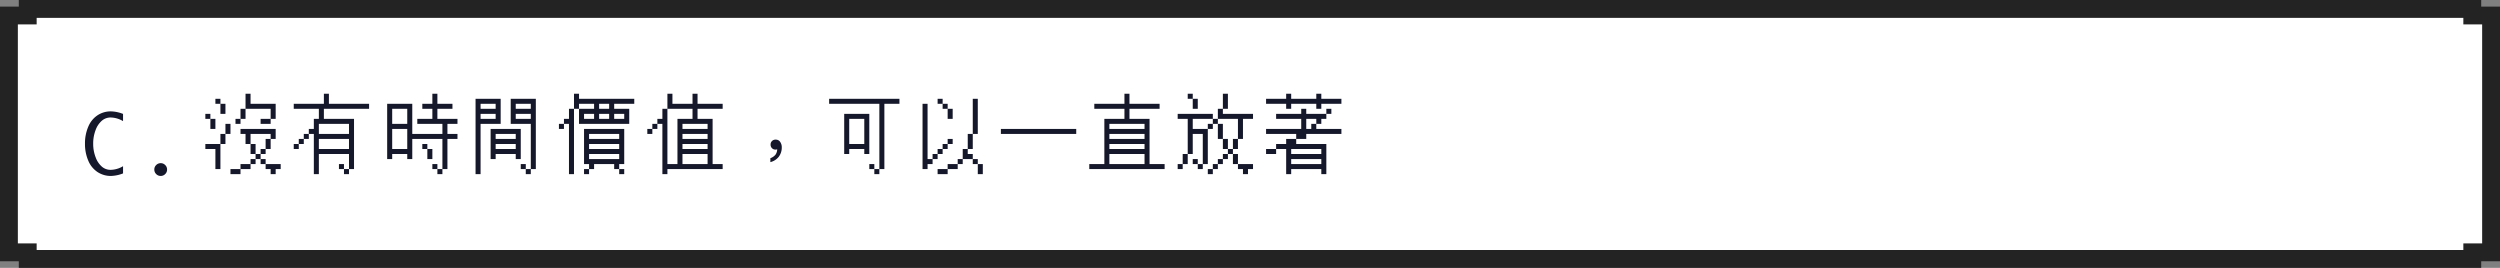 <svg xmlns="http://www.w3.org/2000/svg" width="560" height="60" viewBox="0 0 560 60">
  <rect x="0" y="0" width="560" height="60" fill="#808080" stroke="none"/>
  <g id="g4-c" transform="translate(780 -6107)">
    <g id="Path_54276" data-name="Path 54276" transform="translate(-780 6107)" fill="#fff">
      <path d="M 553.789 58 L 6.211 58 L 6.211 56.528 L 4.211 56.528 L 2 56.528 L 2 3.472 L 4.211 3.472 L 6.211 3.472 L 6.211 2 L 553.789 2 L 553.789 3.472 L 555.789 3.472 L 558 3.472 L 558 56.528 L 555.789 56.528 L 553.789 56.528 L 553.789 58 Z" stroke="none"/>
      <path d="M 551.789 56 L 551.789 54.528 L 555.789 54.528 L 556 54.528 L 556 5.472 L 555.789 5.472 L 551.789 5.472 L 551.789 4 L 8.211 4 L 8.211 5.472 L 4.211 5.472 L 4 5.472 L 4 54.528 L 4.211 54.528 L 8.211 54.528 L 8.211 56 L 551.789 56 M 555.789 60 L 4.211 60 L 4.211 58.528 L 5.684341886080801e-14 58.528 L 5.684341886080801e-14 1.472 L 4.211 1.472 L 4.211 3.552713678800501e-15 L 555.789 3.552713678800501e-15 L 555.789 1.472 L 560 1.472 L 560 58.528 L 555.789 58.528 L 555.789 60 L 555.789 60 Z" stroke="none" fill="#232323"/>
    </g>
    <path id="Path_54282" data-name="Path 54282" d="M9.563-.158A7.946,7.946,0,0,1,6.82.413,5.371,5.371,0,0,1,3.876-.444,5.6,5.6,0,0,1,1.784-2.993,9.383,9.383,0,0,1,1.037-6.82a9.4,9.4,0,0,1,.738-3.806,5.631,5.631,0,0,1,2.083-2.558,5.341,5.341,0,0,1,2.962-.87,7.946,7.946,0,0,1,2.742.571v1.617a5.587,5.587,0,0,0-2.812-.817,2.964,2.964,0,0,0-1.929.721A4.988,4.988,0,0,0,3.41-9.848,8.36,8.36,0,0,0,2.874-6.82a8.3,8.3,0,0,0,.554,3.067,5,5,0,0,0,1.415,2.1,2.956,2.956,0,0,0,1.907.7,5.62,5.62,0,0,0,2.813-.817ZM18,.413a1.379,1.379,0,0,1-1.011-.422,1.379,1.379,0,0,1-.422-1.011,1.368,1.368,0,0,1,.426-1.015A1.391,1.391,0,0,1,18-2.452,1.391,1.391,0,0,1,19-2.035a1.368,1.368,0,0,1,.426,1.015,1.379,1.379,0,0,1-.422,1.011A1.379,1.379,0,0,1,18,.413ZM28-18Zm9,0h1.125v2.25H43.75v3.375H42.625v1.125h-2.25v-1.125h2.25v-2.25H37v2.25H35.875v1.125H34.75v-1.125h1.125v-2.25H37Zm-6.75,1.125h1.125v1.125H30.25Zm1.125,1.125H32.5v2.25H31.375ZM28-13.5h1.125v1.125H28Zm1.125,1.125H30.25v2.25H29.125ZM32.5-11.25h1.125V-9H32.5v2.25H31.375v5.625H30.25v-4.5H28V-6.75h3.375V-9H32.5Zm3.375,1.125H43.75v2.25H42.625v2.25H41.5V-4.5H40.375v1.125H39.25V-2.25H38.125v1.125h-2.25V0h-2.25V-1.125h2.25V-2.25h2.25V-3.375H39.25V-4.5h1.125V-5.625H41.5v-2.25h1.125V-9h-4.5v2.25H37V-9H35.875Zm2.25,3.375H39.25V-4.5H38.125Zm2.25,3.375H41.5V-2.25H40.375ZM41.5-2.25h3.375v1.125H43.75V0H42.625V-1.125H41.5ZM47.8-18Zm6.75,0h1.125v2.25h9v1.125H54.55v2.25H61.3v11.25H60.175V0H59.05V-1.125h1.125V-4.5h-6.75V0H52.3V-9H51.175v1.125H50.05V-6.75H48.925v1.125H47.8V-6.75h1.125V-7.875H50.05V-9h1.125v-1.125H52.3v-2.25h1.125v-2.25H47.8V-15.75h6.75Zm-1.125,6.75V-9h6.75v-2.25Zm0,3.375v2.25h6.75v-2.25Zm4.5,5.625H59.05v1.125H57.925ZM67.6-18Zm11.25,0h1.125v2.25H83.35v1.125H79.975v2.25h4.5v1.125h-2.25V-9h2.25v1.125h-2.25v6.75H81.1V0H79.975V-1.125H81.1v-6.75H74.35v4.5H73.225V-4.5H69.85v1.125H68.725V-15.75H74.35V-9H81.1v-2.25H75.475v-1.125H78.85v-2.25H76.6V-15.75h2.25Zm-9,3.375v3.375h3.375v-3.375Zm0,4.5v4.5h3.375v-4.5ZM76.6-6.75h1.125v1.125H76.6Zm1.125,1.125H78.85v2.25H77.725ZM78.85-2.25h1.125v1.125H78.85ZM87.4-18Zm1.125,1.125H94.15v5.625h-4.5V0H88.525Zm7.875,0h5.625v15.75H100.9V0H99.775V-1.125H100.9V-11.25H96.4ZM89.65-15.75v1.125h3.375V-15.75Zm7.875,0v1.125H100.9V-15.75ZM89.65-13.5v1.125h3.375V-13.5Zm7.875,0v1.125H100.9V-13.5ZM91.9-10.125h6.75v6.75H97.525V-4.5h-4.5v1.125H91.9ZM93.025-9v1.125h4.5V-9Zm0,2.25v1.125h4.5V-6.75Zm5.625,4.5h1.125v1.125H98.65ZM107.2-18Zm3.375,0H111.7v1.125h12.375v1.125h-4.5v1.125h3.375v3.375H111.7v-3.375h3.375V-15.75H111.7v1.125h-1.125V0H109.45V-11.25h-1.125v1.125H107.2V-11.25h1.125v-1.125h1.125v-2.25h1.125Zm5.625,2.25v1.125h2.25V-15.75Zm-3.375,2.25v1.125h2.25V-13.5Zm3.375,0v1.125h2.25V-13.5Zm3.375,0v1.125h2.25V-13.5Zm-6.75,3.375h9V-2.25H120.7v1.125h-1.125V-2.25h-4.5v1.125H113.95V0h-1.125V-1.125h1.125V-2.25h-1.125ZM113.95-9v1.125h6.75V-9Zm0,2.25v1.125h6.75V-6.75Zm0,2.25v1.125h6.75V-4.5Zm6.75,3.375h1.125V0H120.7ZM127-18Zm4.5,0h1.125v2.25h4.5V-18h1.125v2.25h5.625v1.125H138.25v2.25h3.375V-2.25h2.25v1.125H131.5V0h-1.125V-11.25H129.25v1.125h-1.125V-9H127v-1.125h1.125V-11.25h1.125v-1.125h1.125v-2.25H131.5Zm0,3.375V-2.25h2.25V-12.375h3.375v-2.25Zm3.375,3.375v1.125H140.5V-11.25Zm0,2.25v1.125H140.5V-9Zm0,2.25v1.125H140.5V-6.75Zm0,2.25v2.25H140.5V-4.5Zm20.907-3.222a1.089,1.089,0,0,0-.846.306,1.044,1.044,0,0,0-.324.81,1.071,1.071,0,0,0,.306.792,1.047,1.047,0,0,0,.774.324.963.963,0,0,0,.4-.072,2.123,2.123,0,0,1-.378,1.206,2.6,2.6,0,0,1-1.152.792v.882a3.473,3.473,0,0,0,1.854-1.17,3.373,3.373,0,0,0,.7-2.106,2.091,2.091,0,0,0-.36-1.26A1.149,1.149,0,0,0,155.782-7.722ZM166.6-18Zm1.125,1.125h15.75v1.125H180.1V-1.125h-1.125V0H177.85V-1.125h1.125V-15.75h-11.25ZM171.1-13.5h5.625v9H175.6V-5.625h-3.375V-4.5H171.1Zm1.125,1.125V-6.75H175.6v-5.625Zm4.5,10.125h1.125v1.125h-1.125ZM186.4-18Zm5.625,1.125h1.125v1.125h-1.125Zm7.875,0h1.125V-9H199.9v3.375h-1.125V-4.5H199.9v1.125h-2.25V-2.25h-1.125v1.125h-2.25V0h-2.25V-1.125h2.25V-2.25h2.25V-3.375h1.125v-2.25h1.125V-9H199.9ZM188.65-15.75h1.125V-3.375H190.9V-4.5h1.125V-5.625h1.125V-6.75h1.125V-7.875H195.4V-6.75h-1.125v1.125H193.15V-4.5h-1.125v1.125H190.9V-2.25h-1.125v1.125H188.65Zm4.5,0h1.125v1.125H193.15Zm1.125,1.125H195.4v2.25h-1.125ZM199.9-3.375h1.125V-2.25H199.9Zm1.125,1.125h1.125V0h-1.125ZM206.2-18Zm0,7.875h16.875V-9H206.2ZM226-18Zm7.875,0H235v2.25h6.75v1.125H235v2.25h4.5V-2.25h3.375v1.125H226V-2.25h3.375V-12.375h4.5v-2.25h-6.75V-15.75h6.75ZM230.5-11.25v1.125h7.875V-11.25Zm0,2.25v1.125h7.875V-9Zm0,2.25v1.125h7.875V-6.75Zm0,2.25v2.25h7.875V-4.5ZM245.8-18Zm2.25,0h1.125v1.125H248.05Zm7.875,0h1.125v3.375h-1.125V-13.5h6.75v1.125h-2.25v4.5H259.3v2.25h-1.125V-4.5H257.05v1.125h-1.125V-2.25H254.8v1.125h-1.125V0H252.55V-1.125h1.125V-2.25H254.8V-3.375h1.125V-4.5h1.125V-5.625h1.125v-2.25H259.3v-4.5h-4.5v1.125h-1.125v1.125H252.55V-2.25h-1.125v1.125H250.3V-2.25h1.125V-9h-2.25v4.5H248.05v2.25h-1.125v1.125H245.8V-2.25h1.125V-4.5h1.125v-7.875H245.8V-13.5h7.875v1.125h-4.5v2.25h3.375V-11.25h1.125v-1.125H254.8v-2.25h1.125Zm-6.75,1.125H250.3v2.25h-1.125ZM254.8-11.25h1.125v3.375H254.8Zm1.125,3.375h1.125v2.25h-1.125Zm2.25,3.375H259.3v2.25h-1.125Zm-9,1.125H250.3V-2.25h-1.125ZM259.3-2.25h3.375v1.125H261.55V0h-1.125V-1.125H259.3ZM265.6-18Zm4.5,0h1.125v1.125h5.625V-18h1.125v1.125h4.5v1.125h-4.5v1.125H276.85V-15.75h-5.625v1.125H270.1V-15.75h-4.5v-1.125h4.5Zm3.375,3.375H274.6V-13.5h4.5v-1.125h1.125V-13.5H279.1v1.125h-1.125v1.125H276.85v1.125h5.625V-9H274.6v1.125h-2.25V-6.75h6.75V0h-1.125V-1.125h-6.75V0H270.1V-5.625h-2.25V-4.5H265.6V-5.625h2.25V-6.75h2.25V-7.875h2.25V-9H265.6v-1.125h7.875v-2.25H267.85V-13.5h5.625Zm1.125,2.25v2.25h1.125V-11.25h1.125v-1.125Zm-3.375,6.75V-4.5h6.75V-5.625Zm0,2.25V-2.25h6.75V-3.375Z" transform="translate(-762 6146)" fill="#15172a"/>
  </g>
</svg>
